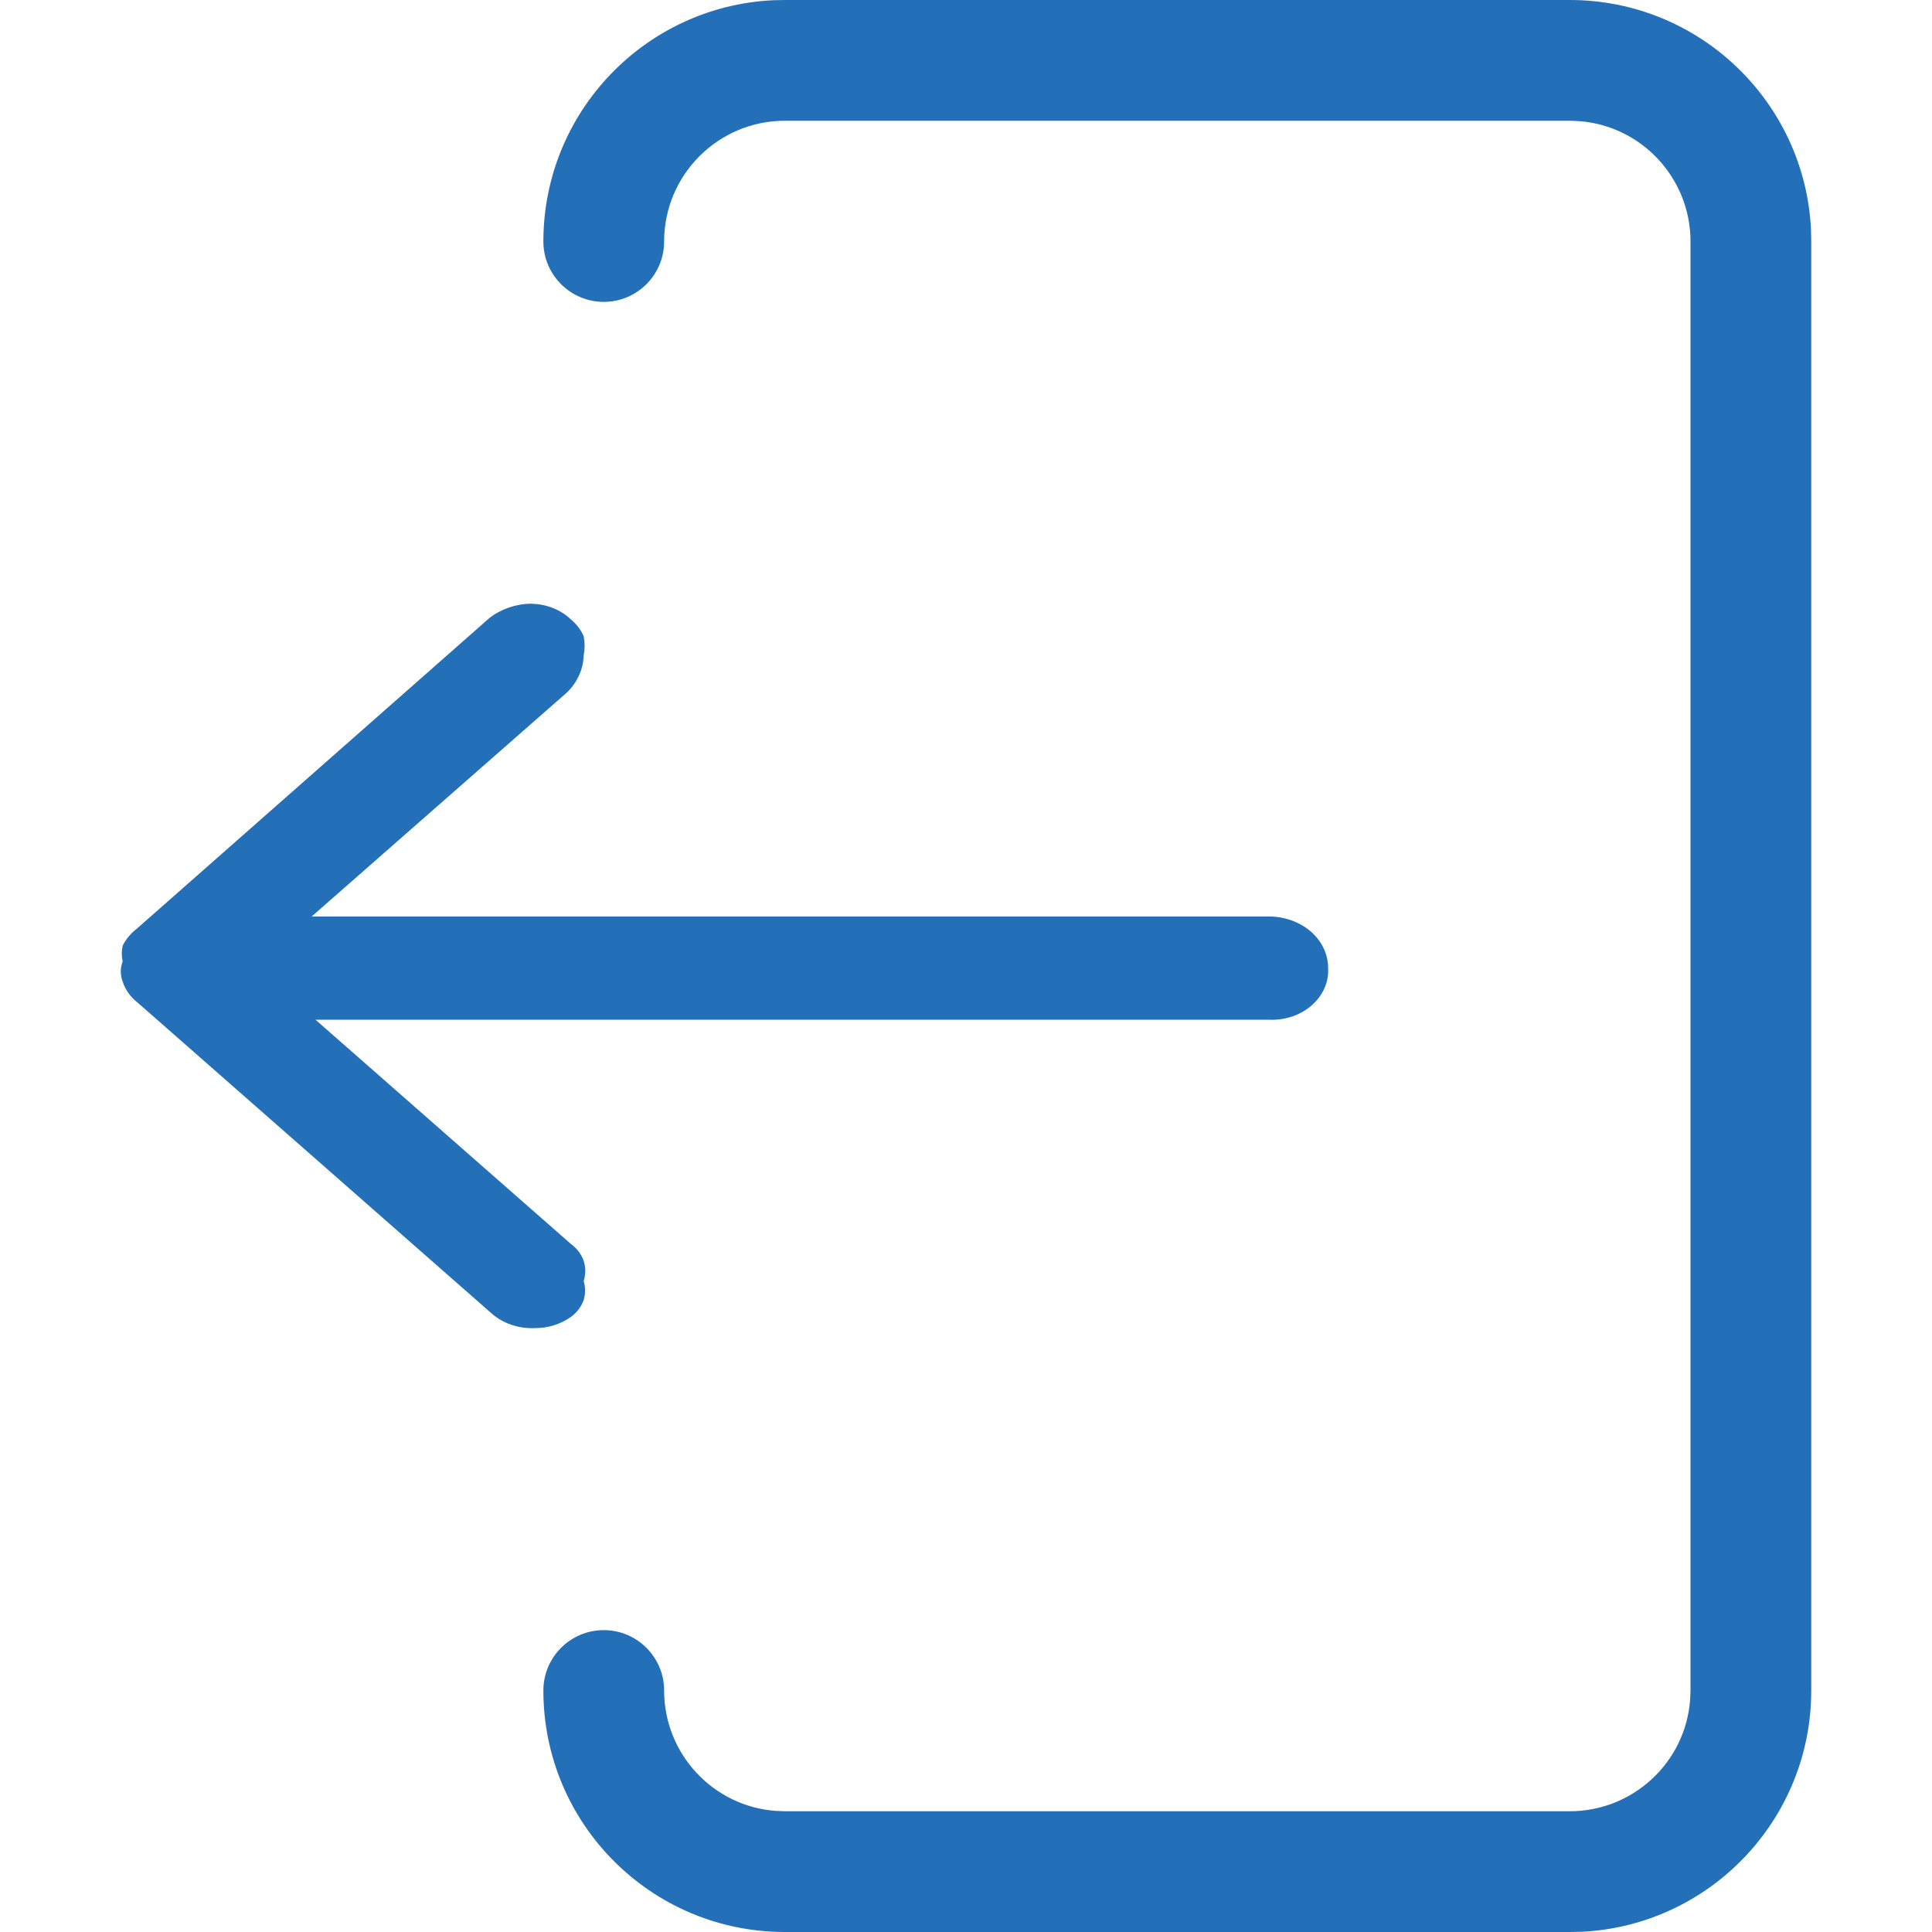 <svg xmlns="http://www.w3.org/2000/svg" width="16" height="16" viewBox="0 0 16 16">
    <g fill="none" fill-rule="evenodd">
        <g fill="#2470B8">
            <g>
                <path d="M13 0c1.071 0 1.946.842 1.998 1.9L15 2v12c0 1.071-.842 1.946-1.9 1.998L13 16H6.5c-1.105 0-2-.895-2-2 0-.276.224-.5.5-.5s.5.224.5.5c0 .527.408.96.925.997L6.5 15H13c.527 0 .96-.408.997-.925L14 14V2c0-.527-.408-.96-.925-.997L13 1H6.5c-.552 0-1 .448-1 1 0 .276-.224.5-.5.5s-.5-.224-.5-.5C4.5.929 5.342.054 6.4.002L6.5 0H13zM4.4 5c.125.002.244.049.328.13.047.039.083.086.106.14.01.052.01.105 0 .157-.003.114-.052.222-.138.307L2.581 7.59h7.932c.131.001.257.048.349.13.088.08.137.186.137.297.007.115-.043.227-.135.308-.093.082-.22.125-.351.12h-7.9l2.115 1.857c.05.036.087.085.106.14.017.054.017.112 0 .167.015.051.015.106 0 .157-.02.055-.056.104-.106.14-.086.062-.195.095-.307.093-.13.004-.257-.04-.349-.121l-2.93-2.573c-.06-.046-.105-.108-.126-.176-.021-.054-.021-.113 0-.167-.01-.043-.01-.087 0-.13.026-.054.066-.101.116-.14l2.919-2.572c.096-.076.22-.119.349-.121z" transform="translate(-16, -565) translate(16, 565)"/>
            </g>
        </g>
    </g>
</svg>
